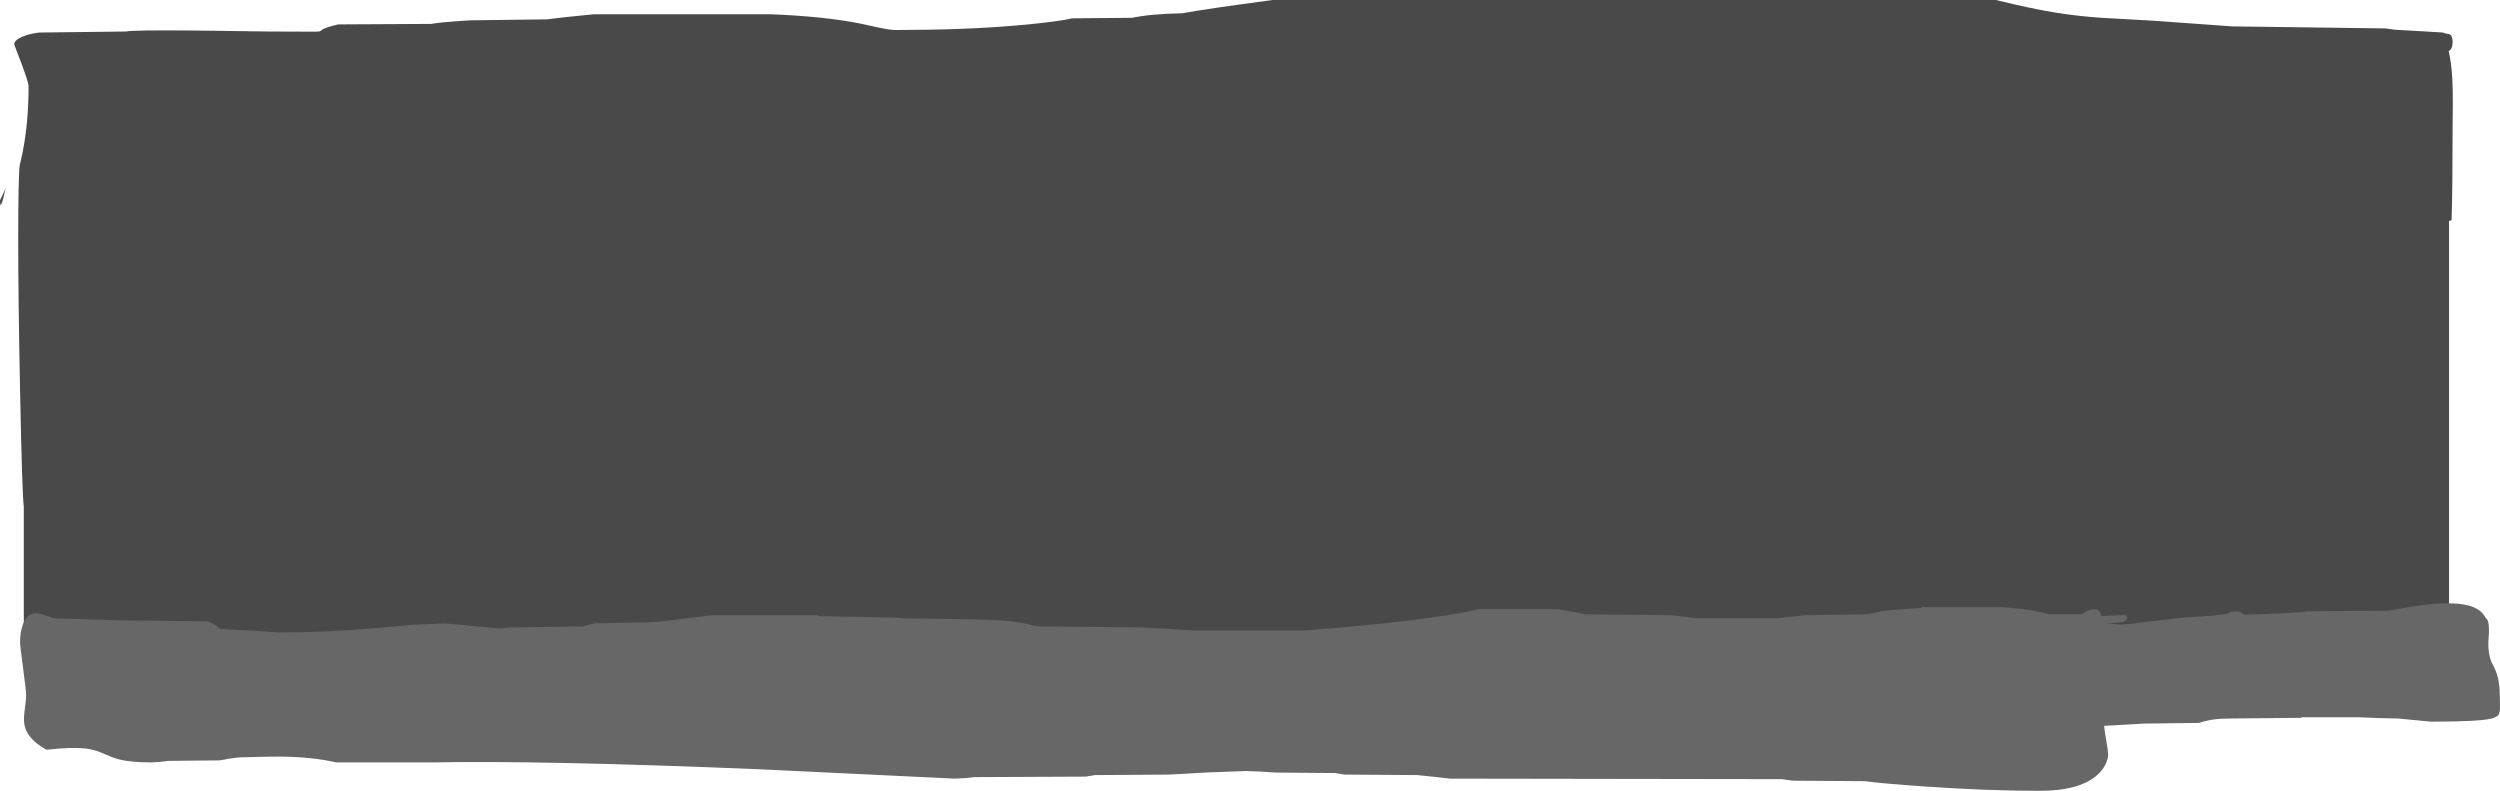 <?xml version="1.0" encoding="UTF-8" standalone="no"?>
<svg xmlns:ffdec="https://www.free-decompiler.com/flash" xmlns:xlink="http://www.w3.org/1999/xlink" ffdec:objectType="shape" height="779.2px" width="2463.25px" xmlns="http://www.w3.org/2000/svg">
  <g transform="matrix(1.0, 0.0, 0.0, 1.0, 58.05, 642.0)">
    <path d="M2301.4 -612.75 L2348.5 -610.0 Q2351.0 -609.0 2355.4 -608.25 2358.5 -606.8 2358.5 -600.5 2358.5 -594.05 2355.0 -591.85 L2354.65 -591.7 Q2357.3 -580.15 2358.2 -564.6 2358.75 -554.35 2358.7 -539.65 L2358.5 -516.5 Q2358.5 -458.0 2357.5 -425.0 L2355.0 -424.35 2355.0 -5.75 2288.3 -10.85 2262.25 -12.95 2113.55 -12.95 2110.05 -11.95 2018.75 -10.95 Q1986.75 -10.5 1953.95 -7.55 L1909.85 -3.95 1880.35 -3.3 1848.6 -1.95 1777.95 -1.95 Q1774.95 -2.8 1764.9 -4.05 L1736.75 -6.95 1667.45 -7.55 Q1597.65 -8.3 1595.45 -8.95 L1467.1 -9.95 1432.6 -15.65 Q1395.8 -20.95 1372.85 -20.95 L1361.3 -20.45 1354.05 -19.95 1323.6 -19.3 1290.45 -17.95 1185.65 -16.95 1105.5 -9.55 1003.1 0.05 941.6 0.05 Q912.35 -1.85 899.25 -8.25 891.0 -12.3 888.8 -13.1 881.55 -15.65 869.75 -16.95 L802.65 -17.95 781.95 -19.8 759.95 -20.95 748.45 -20.45 741.4 -19.95 653.1 -18.95 642.1 -16.8 621.3 -13.95 464.7 -12.95 Q452.6 -12.75 443.5 -13.55 L432.05 -14.5 Q421.85 -14.7 385.8 -5.95 L259.8 -4.95 243.65 -3.45 228.0 -1.95 114.95 -1.95 Q75.8 -5.85 55.6 -6.0 38.45 -6.15 29.75 -3.55 26.8 -2.65 16.45 2.75 7.5 7.35 -5.15 10.05 L-26.35 10.05 Q-32.8 6.85 -34.25 1.7 -35.3 -1.95 -33.9 -8.15 -31.95 -16.85 -31.9 -18.2 -31.45 -23.6 -34.6 -26.95 L-34.6 -142.45 Q-36.3 -157.3 -38.2 -253.55 -40.15 -349.85 -40.1 -409.25 -40.05 -468.65 -38.6 -479.2 -37.05 -485.5 -35.75 -492.05 -29.9 -521.2 -29.9 -557.2 -29.9 -560.7 -36.95 -579.55 L-44.05 -598.2 Q-44.05 -602.3 -36.45 -605.65 -29.45 -608.75 -19.3 -609.95 L66.05 -610.95 Q72.6 -612.5 134.95 -611.9 L152.75 -611.7 205.6 -610.95 245.6 -610.8 Q255.35 -610.7 256.8 -611.05 258.0 -611.4 259.8 -613.05 263.6 -615.2 275.1 -617.95 L366.95 -618.45 Q374.0 -619.95 404.6 -621.95 L481.15 -622.95 498.4 -625.05 527.1 -627.95 701.35 -627.95 Q753.65 -625.9 789.05 -618.9 L809.45 -614.45 809.8 -614.4 Q819.0 -612.45 825.0 -612.45 L827.15 -612.45 Q892.25 -612.5 943.4 -616.9 L953.45 -617.8 Q986.3 -621.0 998.4 -623.95 L1057.3 -624.45 Q1075.8 -628.35 1106.55 -628.9 1132.35 -633.55 1196.0 -642.0 L1908.5 -642.0 Q1942.6 -633.6 1966.85 -629.65 1987.85 -626.2 2011.9 -624.5 L2063.45 -621.6 2141.5 -616.0 2292.5 -614.0 2301.4 -612.75 M-58.05 -444.7 Q-55.15 -450.4 -52.5 -456.4 -58.05 -431.3 -58.05 -444.7" fill="#494949" fill-rule="evenodd" stroke="none"/>
    <path d="M2013.0 -34.9 L2017.25 -35.1 2033.8 -35.95 2036.55 -35.6 Q2036.95 -35.45 2036.95 -35.3 L2037.25 -34.95 Q2037.55 -34.8 2037.55 -33.0 2037.55 -30.6 2034.65 -29.6 2030.15 -28.05 2016.25 -27.8 L2030.55 -26.55 Q2037.2 -26.55 2061.5 -29.85 L2092.15 -33.45 Q2130.55 -35.4 2137.85 -37.8 L2140.35 -39.2 2145.45 -39.7 Q2148.05 -39.7 2150.3 -38.4 L2153.35 -36.25 2194.15 -37.85 Q2210.55 -38.8 2215.1 -39.7 L2296.0 -40.3 Q2346.75 -50.55 2370.25 -46.3 2385.9 -43.5 2391.05 -33.15 2395.35 -30.8 2394.0 -13.75 2392.6 3.25 2398.45 13.7 2404.25 24.15 2404.8 38.2 2405.35 52.25 2405.15 56.25 2404.95 60.55 2403.8 62.2 2401.9 64.8 2396.15 66.15 2384.0 69.05 2337.4 69.05 L2325.55 67.95 2304.75 65.95 2286.05 65.55 2265.9 64.7 2210.4 64.7 2208.85 65.3 2139.2 65.95 2129.4 66.25 Q2118.8 66.95 2108.45 70.3 L2054.8 70.95 2019.45 72.95 2015.15 73.2 Q2015.35 76.35 2017.1 86.7 2019.1 98.45 2019.1 100.95 2019.1 105.55 2016.7 110.75 2013.55 117.45 2007.05 122.75 1989.35 137.2 1952.1 137.2 1899.35 137.2 1838.15 132.9 1794.95 129.9 1779.5 127.7 L1708.25 127.2 1697.7 125.7 1371.0 125.2 1355.45 123.45 1338.4 121.7 1266.65 121.2 1257.6 119.7 1198.4 119.2 1184.4 118.25 1169.3 117.7 1131.65 119.1 1094.05 121.2 1020.75 121.7 1011.75 123.2 902.1 123.7 893.3 124.65 883.0 125.2 691.0 116.0 Q477.05 107.15 367.15 109.2 L272.85 109.2 Q250.95 103.85 218.55 103.5 208.5 103.4 195.3 103.8 L179.5 104.2 Q176.3 104.2 168.0 105.5 L158.4 107.2 107.75 107.7 100.4 108.65 91.2 109.2 Q70.85 109.2 58.8 106.15 53.65 104.85 42.9 100.05 34.5 96.3 25.3 95.4 12.0 94.05 -12.2 96.7 -32.5 85.8 -34.25 70.15 -34.8 65.15 -33.6 56.6 -32.25 46.7 -32.25 43.2 -32.25 39.15 -35.3 16.4 -38.3 -6.35 -38.3 -8.55 -38.3 -18.3 -35.85 -25.7 -31.75 -37.8 -22.25 -37.8 -19.15 -37.8 -13.45 -35.85 L-4.65 -32.8 59.55 -30.8 144.35 -29.8 Q146.7 -30.15 151.65 -27.45 156.25 -24.95 158.9 -22.3 L196.0 -20.35 214.6 -18.8 Q264.0 -18.8 314.2 -23.3 L348.55 -26.4 380.2 -27.8 406.8 -25.3 433.4 -22.8 447.45 -23.8 516.2 -24.8 527.75 -27.8 577.95 -28.8 Q594.65 -29.4 615.85 -32.4 L642.15 -35.8 746.55 -35.8 750.05 -34.8 Q828.85 -33.8 832.35 -32.8 L901.1 -31.8 Q930.75 -31.35 947.7 -28.4 L958.1 -26.2 Q962.9 -25.05 965.55 -24.8 L1067.95 -23.8 1093.8 -22.3 1119.6 -20.8 1227.0 -20.8 Q1267.15 -23.8 1303.75 -27.65 1368.15 -34.45 1399.1 -41.8 L1477.4 -41.8 1489.25 -39.65 Q1499.55 -37.95 1503.0 -36.8 L1589.8 -35.8 1601.6 -34.3 1613.4 -32.8 1692.65 -32.8 1706.45 -34.3 1720.25 -35.8 1781.0 -36.8 1796.75 -39.8 Q1808.5 -41.55 1834.7 -42.8 L1834.7 -43.8 1917.0 -43.8 1938.8 -41.35 Q1951.85 -39.3 1960.65 -36.8 L1993.5 -36.8 Q1995.75 -39.05 1999.3 -40.4 2002.85 -41.8 2006.55 -41.8 2010.0 -41.8 2013.0 -34.9" fill="#676767" fill-rule="evenodd" stroke="none"/>
  </g>
</svg>
